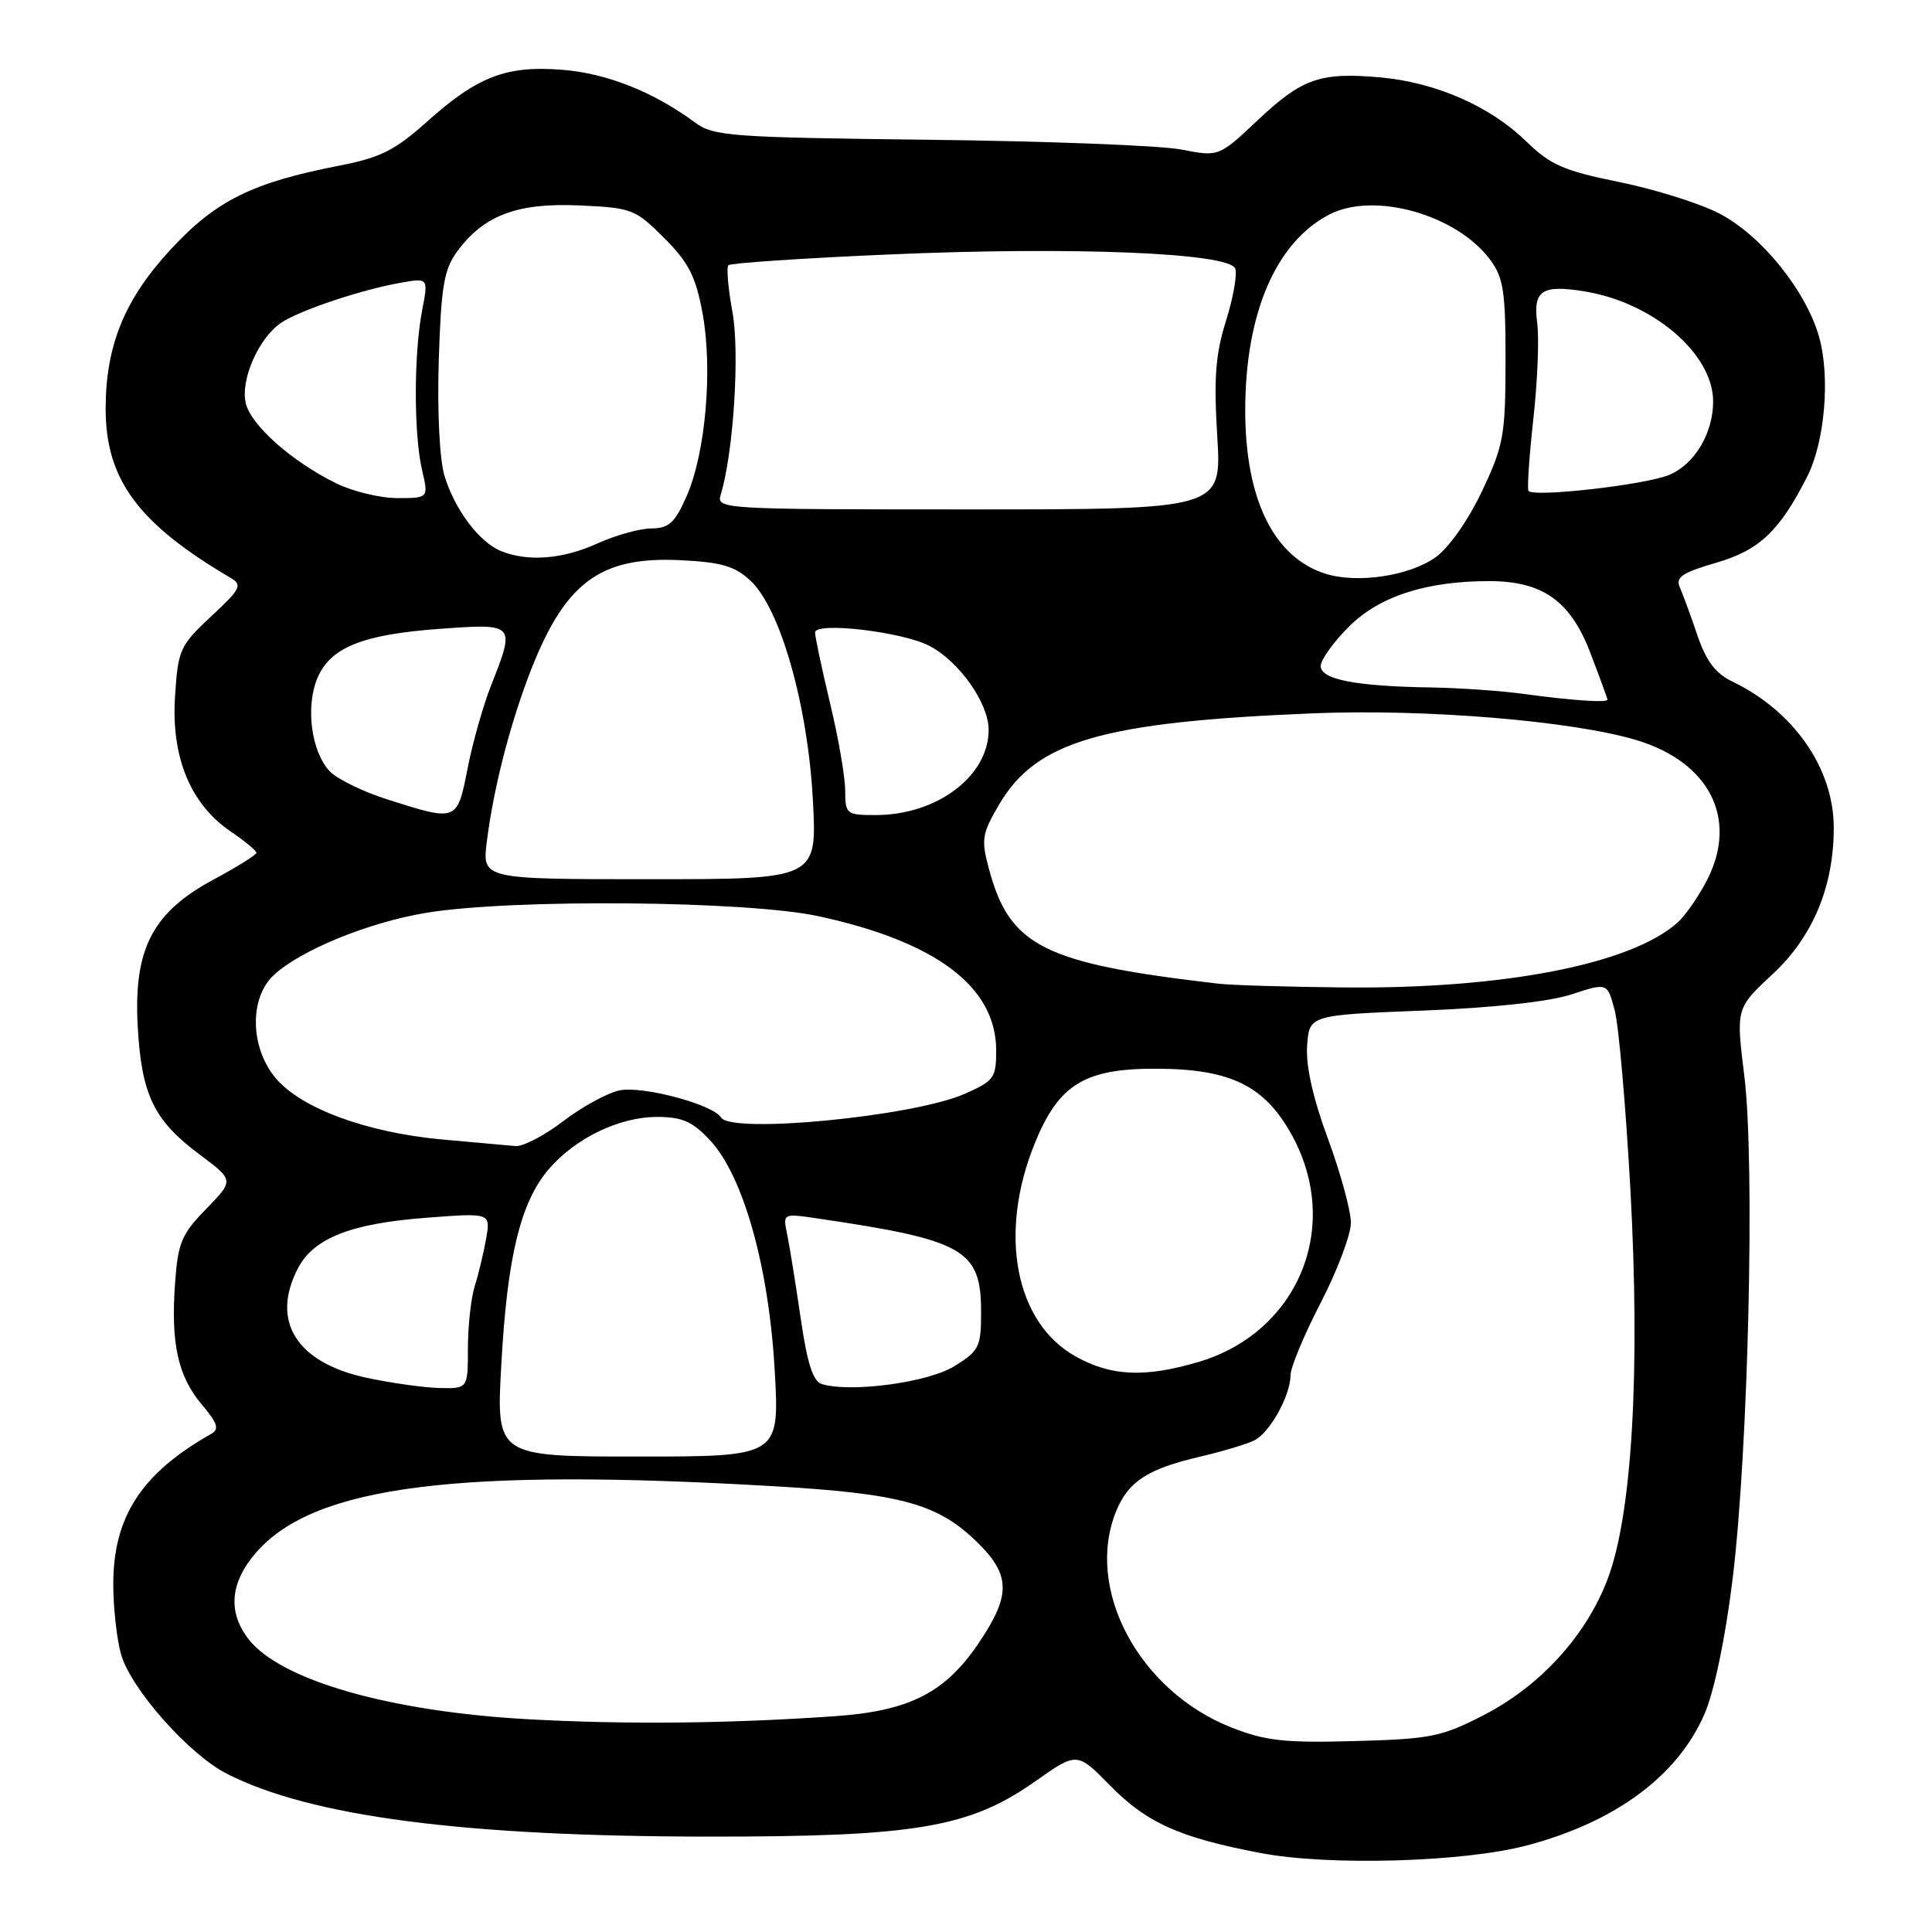 <?xml version="1.0" encoding="UTF-8" standalone="no"?>
<!DOCTYPE svg PUBLIC "-//W3C//DTD SVG 1.1//EN" "http://www.w3.org/Graphics/SVG/1.1/DTD/svg11.dtd" >
<svg xmlns="http://www.w3.org/2000/svg" xmlns:xlink="http://www.w3.org/1999/xlink" version="1.1" viewBox="0 0 256 256">
 <g >
 <path fill="currentColor"
d=" M 202.28 244.54 C 214.06 241.43 222.34 235.30 225.88 227.05 C 227.15 224.10 228.63 216.98 229.57 209.31 C 231.67 192.19 232.56 154.05 231.13 142.55 C 230.02 133.60 230.02 133.60 234.91 129.05 C 240.24 124.10 243.02 117.38 242.98 109.57 C 242.94 101.76 237.66 94.21 229.53 90.30 C 227.32 89.24 226.07 87.58 224.91 84.17 C 224.04 81.60 222.99 78.75 222.59 77.84 C 221.99 76.49 222.89 75.88 227.39 74.57 C 233.13 72.91 235.80 70.37 239.47 63.14 C 241.80 58.53 242.53 49.97 241.05 44.68 C 239.33 38.54 233.39 31.18 227.82 28.29 C 225.24 26.95 219.27 25.08 214.55 24.12 C 207.21 22.63 205.44 21.86 202.24 18.74 C 197.46 14.08 190.28 10.93 182.95 10.26 C 174.95 9.54 172.55 10.37 166.64 15.94 C 161.50 20.78 161.50 20.78 156.50 19.81 C 153.75 19.28 138.73 18.70 123.12 18.52 C 96.79 18.21 94.56 18.05 92.09 16.23 C 86.63 12.19 80.43 9.72 74.53 9.25 C 67.08 8.65 63.27 10.12 56.50 16.19 C 52.36 19.90 50.39 20.89 45.05 21.93 C 33.41 24.19 28.62 26.56 22.60 33.07 C 16.51 39.65 14.00 45.80 14.00 54.16 C 14.00 63.54 18.30 69.36 30.54 76.56 C 32.16 77.51 31.92 78.01 27.97 81.68 C 23.82 85.56 23.59 86.07 23.19 92.33 C 22.68 100.34 25.24 106.54 30.53 110.15 C 32.43 111.44 33.98 112.72 33.98 113.00 C 33.97 113.28 31.41 114.87 28.29 116.55 C 20.19 120.90 17.68 125.77 18.25 136.00 C 18.75 145.07 20.37 148.43 26.41 152.95 C 31.02 156.39 31.02 156.39 27.33 160.18 C 24.07 163.51 23.58 164.68 23.20 169.95 C 22.62 177.99 23.56 182.33 26.72 186.08 C 28.87 188.64 29.10 189.37 27.93 190.03 C 18.73 195.24 15.00 201.00 15.01 209.96 C 15.01 213.01 15.47 217.15 16.03 219.17 C 17.30 223.73 25.01 232.46 30.06 235.03 C 41.17 240.70 61.48 243.35 94.00 243.36 C 121.27 243.38 128.44 242.17 137.11 236.08 C 142.71 232.13 142.71 232.13 147.06 236.56 C 151.95 241.55 156.28 243.49 167.06 245.54 C 176.07 247.26 193.90 246.75 202.28 244.54 Z  M 163.19 228.91 C 150.87 224.05 143.66 210.47 147.93 200.16 C 149.54 196.28 152.10 194.63 159.00 193.02 C 162.03 192.31 165.28 191.33 166.24 190.84 C 168.30 189.78 171.00 184.88 171.00 182.23 C 171.00 181.20 172.80 176.87 175.00 172.62 C 177.20 168.37 179.00 163.60 179.00 162.01 C 179.00 160.43 177.63 155.42 175.95 150.87 C 173.96 145.45 173.01 141.21 173.20 138.55 C 173.50 134.50 173.50 134.50 188.50 133.91 C 197.84 133.54 205.29 132.73 208.24 131.76 C 212.98 130.20 212.98 130.20 213.95 133.85 C 214.49 135.86 215.42 146.50 216.03 157.50 C 217.36 181.72 216.27 200.55 213.05 209.15 C 210.23 216.67 204.14 223.38 196.62 227.25 C 191.02 230.14 189.57 230.43 179.50 230.70 C 170.23 230.96 167.67 230.67 163.19 228.91 Z  M 70.00 227.81 C 51.71 226.80 37.25 222.67 32.97 217.24 C 30.13 213.62 30.48 209.66 33.99 205.66 C 41.70 196.88 60.59 194.48 102.50 196.93 C 119.17 197.90 124.10 199.22 129.18 204.06 C 133.93 208.58 134.04 211.22 129.75 217.62 C 125.26 224.31 120.53 226.72 110.56 227.41 C 96.50 228.39 82.88 228.52 70.00 227.81 Z  M 66.43 180.75 C 67.21 166.59 68.95 159.40 72.63 155.02 C 76.14 150.86 82.01 148.00 87.06 148.00 C 90.39 148.00 91.76 148.60 94.08 151.09 C 98.49 155.81 101.87 167.81 102.65 181.55 C 103.30 193.00 103.30 193.00 84.52 193.00 C 65.74 193.00 65.74 193.00 66.43 180.75 Z  M 48.57 182.56 C 39.31 180.58 35.84 175.07 39.46 168.09 C 41.53 164.08 46.44 162.13 56.37 161.37 C 65.01 160.70 65.01 160.70 64.42 164.10 C 64.09 165.97 63.42 168.80 62.91 170.40 C 62.41 171.99 62.00 175.71 62.00 178.65 C 62.00 184.00 62.00 184.00 58.25 183.92 C 56.19 183.87 51.83 183.26 48.57 182.56 Z  M 108.90 183.40 C 107.73 183.04 106.96 180.65 106.10 174.70 C 105.44 170.19 104.64 165.21 104.32 163.64 C 103.72 160.78 103.72 160.78 108.11 161.42 C 127.81 164.31 130.00 165.56 130.00 173.87 C 130.00 178.48 129.75 178.99 126.44 181.04 C 122.96 183.19 112.73 184.56 108.90 183.40 Z  M 142.50 179.72 C 134.52 175.25 132.26 163.48 137.09 151.55 C 140.31 143.61 143.75 141.53 153.56 141.61 C 163.21 141.70 167.64 143.93 171.23 150.50 C 177.80 162.56 172.02 176.54 158.83 180.46 C 151.71 182.57 147.22 182.37 142.50 179.72 Z  M 58.50 150.98 C 48.57 150.06 39.90 146.86 36.54 142.87 C 33.14 138.83 33.01 132.28 36.25 129.23 C 39.78 125.92 48.84 122.21 56.50 120.95 C 67.88 119.07 99.02 119.35 108.50 121.41 C 124.12 124.81 132.00 130.78 132.00 139.20 C 132.00 142.84 131.71 143.24 127.75 144.97 C 120.92 147.95 96.90 150.27 95.55 148.08 C 94.47 146.33 85.07 143.83 82.06 144.49 C 80.44 144.84 77.09 146.68 74.62 148.57 C 72.14 150.46 69.31 151.94 68.31 151.86 C 67.31 151.78 62.90 151.38 58.50 150.98 Z  M 161.50 130.35 C 138.30 127.66 133.81 125.42 131.05 115.17 C 129.99 111.25 130.11 110.49 132.37 106.63 C 137.32 98.19 145.98 95.67 174.00 94.52 C 188.92 93.91 208.30 95.51 216.81 98.06 C 226.52 100.97 230.34 108.49 226.21 116.58 C 225.11 118.73 223.36 121.27 222.32 122.21 C 216.19 127.76 199.19 131.07 178.00 130.84 C 170.57 130.77 163.15 130.54 161.50 130.35 Z  M 64.51 111.50 C 65.35 104.78 67.38 96.71 69.95 89.84 C 74.67 77.27 79.31 73.69 90.20 74.23 C 95.63 74.50 97.39 75.02 99.47 76.97 C 103.41 80.68 107.04 93.43 107.71 106.00 C 108.27 116.50 108.27 116.50 86.08 116.50 C 63.88 116.50 63.88 116.50 64.51 111.50 Z  M 51.42 105.96 C 48.07 104.90 44.57 103.18 43.63 102.14 C 41.24 99.50 40.48 93.66 42.04 89.89 C 43.76 85.76 48.07 84.04 58.60 83.30 C 68.24 82.62 68.29 82.67 65.09 90.78 C 64.03 93.45 62.62 98.42 61.96 101.82 C 60.57 108.87 60.58 108.87 51.42 105.96 Z  M 111.99 104.75 C 111.99 102.96 111.09 97.76 109.99 93.19 C 108.90 88.61 108.00 84.39 108.00 83.81 C 108.00 82.36 119.51 83.70 123.13 85.57 C 127.08 87.61 131.00 93.16 131.00 96.71 C 131.00 102.84 124.16 108.00 116.03 108.00 C 112.15 108.00 112.00 107.88 111.99 104.75 Z  M 202.00 91.96 C 198.97 91.54 193.35 91.15 189.50 91.09 C 179.60 90.93 175.00 90.03 175.00 88.25 C 175.00 87.43 176.69 85.08 178.75 83.02 C 182.75 79.02 188.99 77.00 197.30 77.00 C 204.39 77.00 208.08 79.60 210.71 86.46 C 211.97 89.74 213.00 92.56 213.00 92.71 C 213.00 93.14 208.18 92.81 202.00 91.96 Z  M 175.62 76.02 C 168.77 73.84 165.00 66.15 165.00 54.37 C 165.00 41.53 169.06 32.09 176.15 28.42 C 182.07 25.36 192.99 28.42 197.44 34.40 C 199.22 36.78 199.50 38.62 199.49 47.83 C 199.48 57.69 199.25 59.00 196.37 65.09 C 194.54 68.95 191.99 72.58 190.21 73.85 C 186.73 76.33 179.84 77.35 175.62 76.02 Z  M 66.39 73.02 C 63.50 71.85 60.23 67.49 58.89 63.02 C 58.24 60.85 57.93 54.47 58.14 47.72 C 58.45 37.95 58.83 35.69 60.58 33.32 C 64.09 28.53 68.53 26.85 76.75 27.22 C 83.71 27.53 84.18 27.71 87.99 31.52 C 91.25 34.78 92.18 36.60 93.09 41.50 C 94.46 48.92 93.50 60.02 90.98 65.75 C 89.43 69.28 88.64 70.00 86.31 70.02 C 84.76 70.03 81.54 70.93 79.14 72.02 C 74.57 74.10 69.95 74.46 66.39 73.02 Z  M 95.51 65.50 C 97.19 59.99 98.04 46.68 97.05 41.33 C 96.48 38.21 96.24 35.43 96.52 35.14 C 96.81 34.86 106.37 34.21 117.77 33.72 C 142.13 32.65 162.87 33.50 163.67 35.58 C 163.96 36.34 163.41 39.46 162.45 42.52 C 161.06 46.92 160.82 50.09 161.29 57.79 C 161.89 67.50 161.89 67.50 128.39 67.50 C 95.36 67.50 94.91 67.47 95.51 65.50 Z  M 44.50 64.02 C 38.65 61.12 33.32 56.41 32.58 53.48 C 31.80 50.36 34.31 44.68 37.34 42.71 C 39.88 41.06 47.98 38.36 53.13 37.46 C 56.76 36.82 56.76 36.82 55.93 41.16 C 54.83 46.85 54.82 57.53 55.92 62.25 C 56.79 66.00 56.79 66.00 52.64 66.00 C 50.37 66.00 46.70 65.11 44.50 64.02 Z  M 202.53 65.04 C 202.34 64.73 202.63 60.44 203.18 55.49 C 203.73 50.55 203.96 44.84 203.69 42.82 C 203.12 38.49 204.29 37.70 209.90 38.60 C 219.03 40.06 227.00 46.87 227.00 53.20 C 227.00 57.41 224.53 61.54 221.17 62.93 C 217.97 64.26 203.08 65.94 202.53 65.04 Z "/>
</g>
</svg>